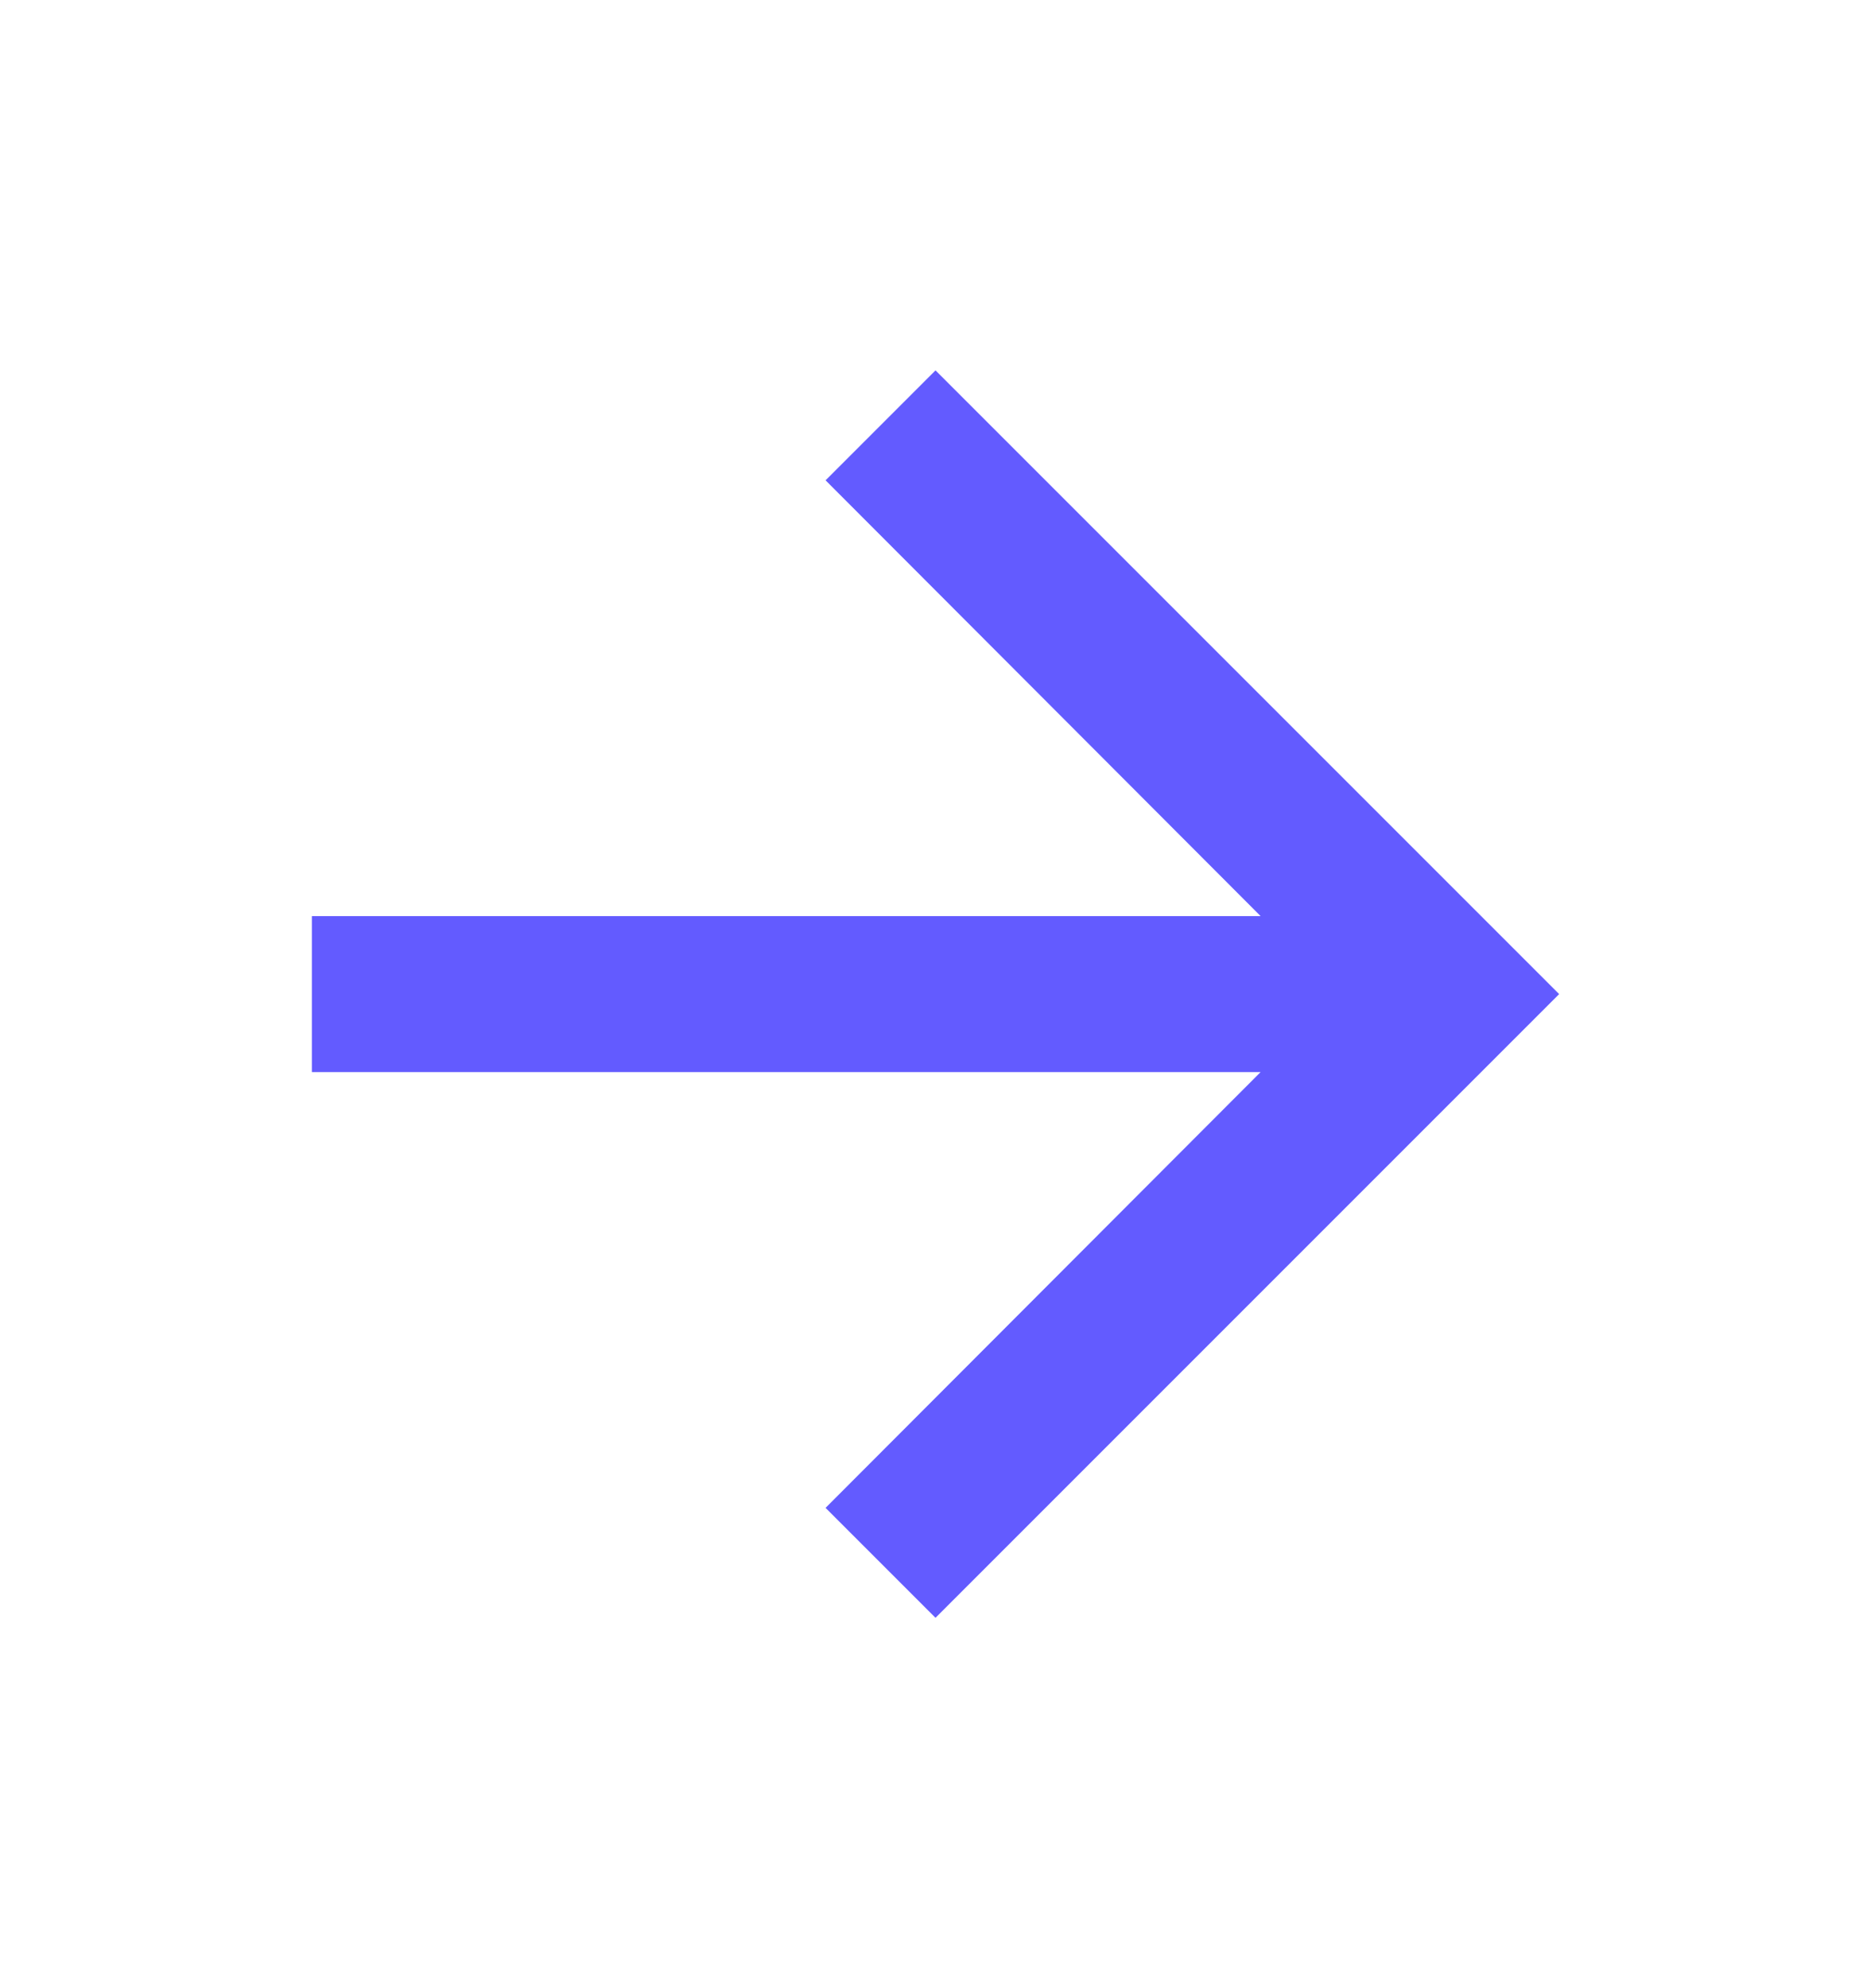 <svg width="16" height="17" viewBox="0 0 16 17" fill="none" xmlns="http://www.w3.org/2000/svg">
<g id="Container" clip-path="url(#clip0_40_21978)">
<path id="Vector" d="M8 3.167L7.06 4.107L10.78 7.833H2.667V9.167H10.78L7.06 12.893L8 13.833L13.333 8.5L8 3.167Z" fill="#635BFF"/>
</g>
<defs>
<clipPath id="clip0_40_21978">
<rect width="16" height="16" fill="white" transform="translate(0 0.5)"/>
</clipPath>
</defs>
</svg>
